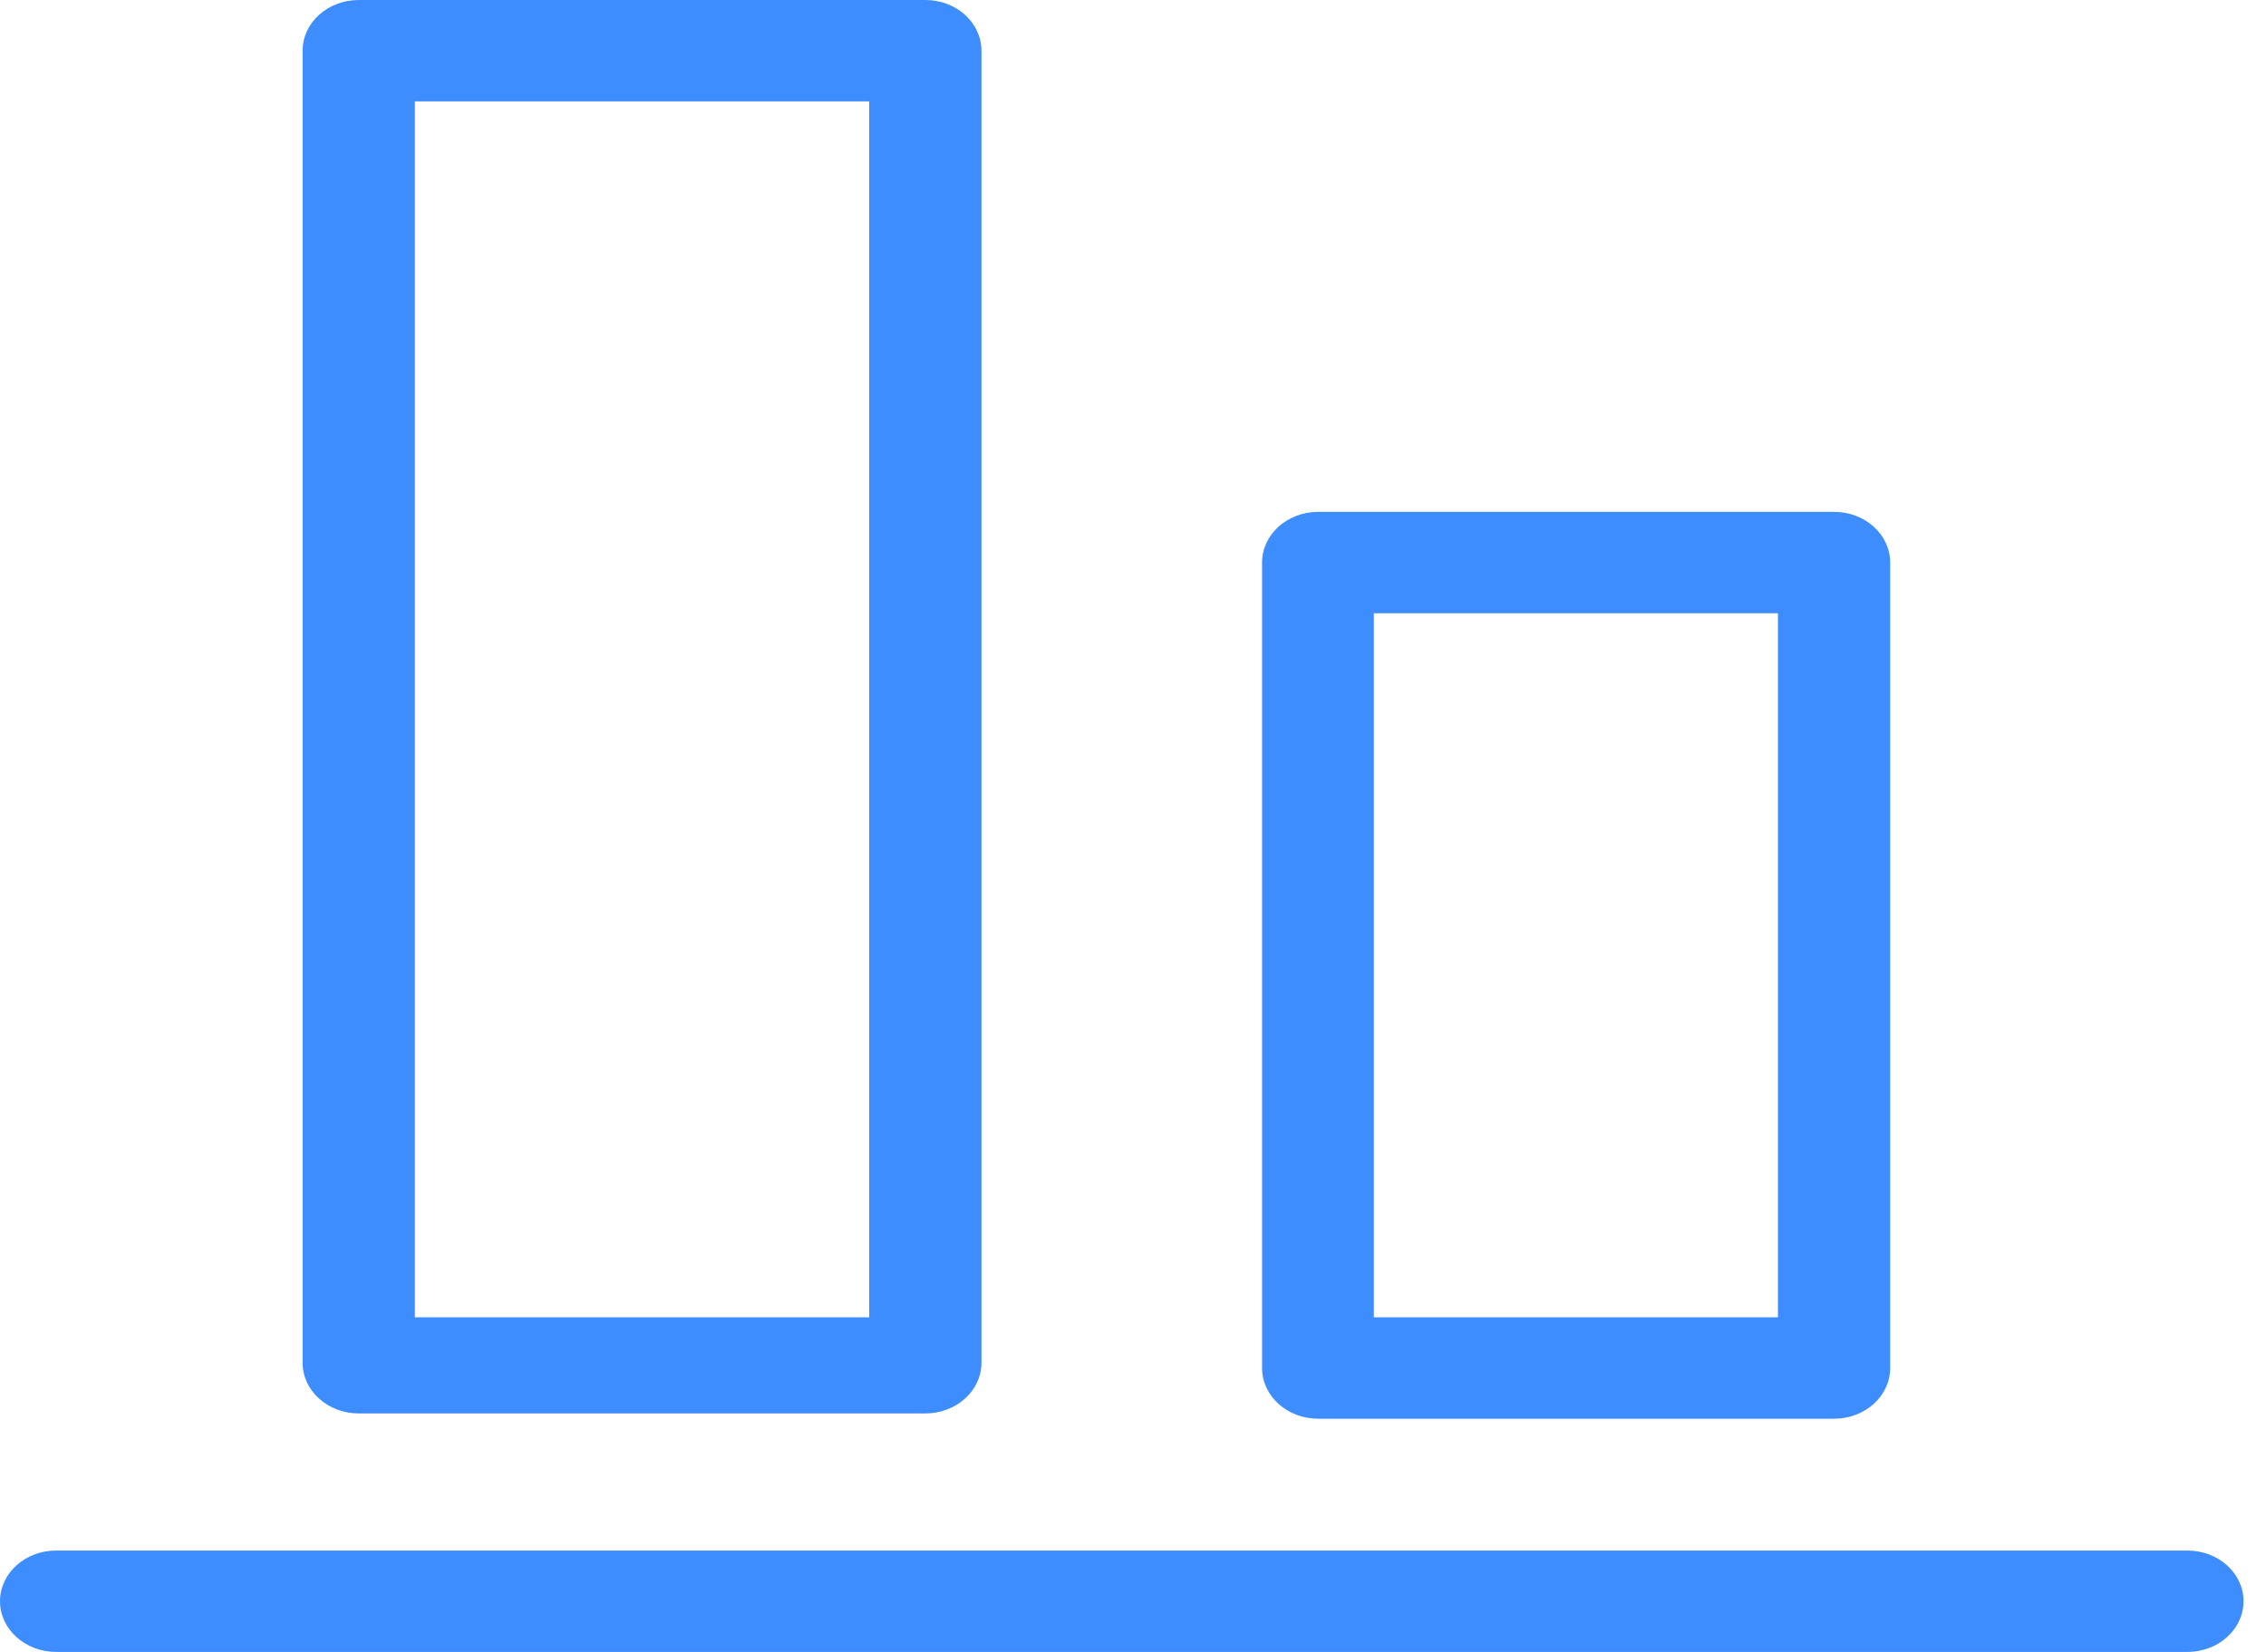 <svg width="48" height="35" viewBox="0 0 48 35" fill="none" xmlns="http://www.w3.org/2000/svg">
<path d="M20.79 1.074C20.79 0.481 20.258 0 19.601 0H7.599C6.943 0 6.41 0.481 6.41 1.074V28.873C6.41 29.466 6.943 29.947 7.599 29.947H19.601C20.258 29.947 20.79 29.466 20.79 28.873V1.074ZM8.788 2.148H18.412V27.911H8.788V2.148ZM40.039 11.919C40.039 11.326 39.507 10.845 38.851 10.845H27.923C27.267 10.845 26.734 11.326 26.734 11.919V28.985C26.734 29.578 27.267 30.059 27.923 30.059H38.851C39.507 30.059 40.039 29.578 40.039 28.985V11.919ZM29.102 12.993H37.662V27.911H29.102V12.993ZM46.335 32.852H1.189C0.533 32.852 0 33.333 0 33.926C0 34.519 0.533 35 1.189 35H46.335C46.992 35 47.524 34.519 47.524 33.926C47.524 33.333 46.992 32.852 46.335 32.852Z" fill="#3E8DFF"/>
</svg>
